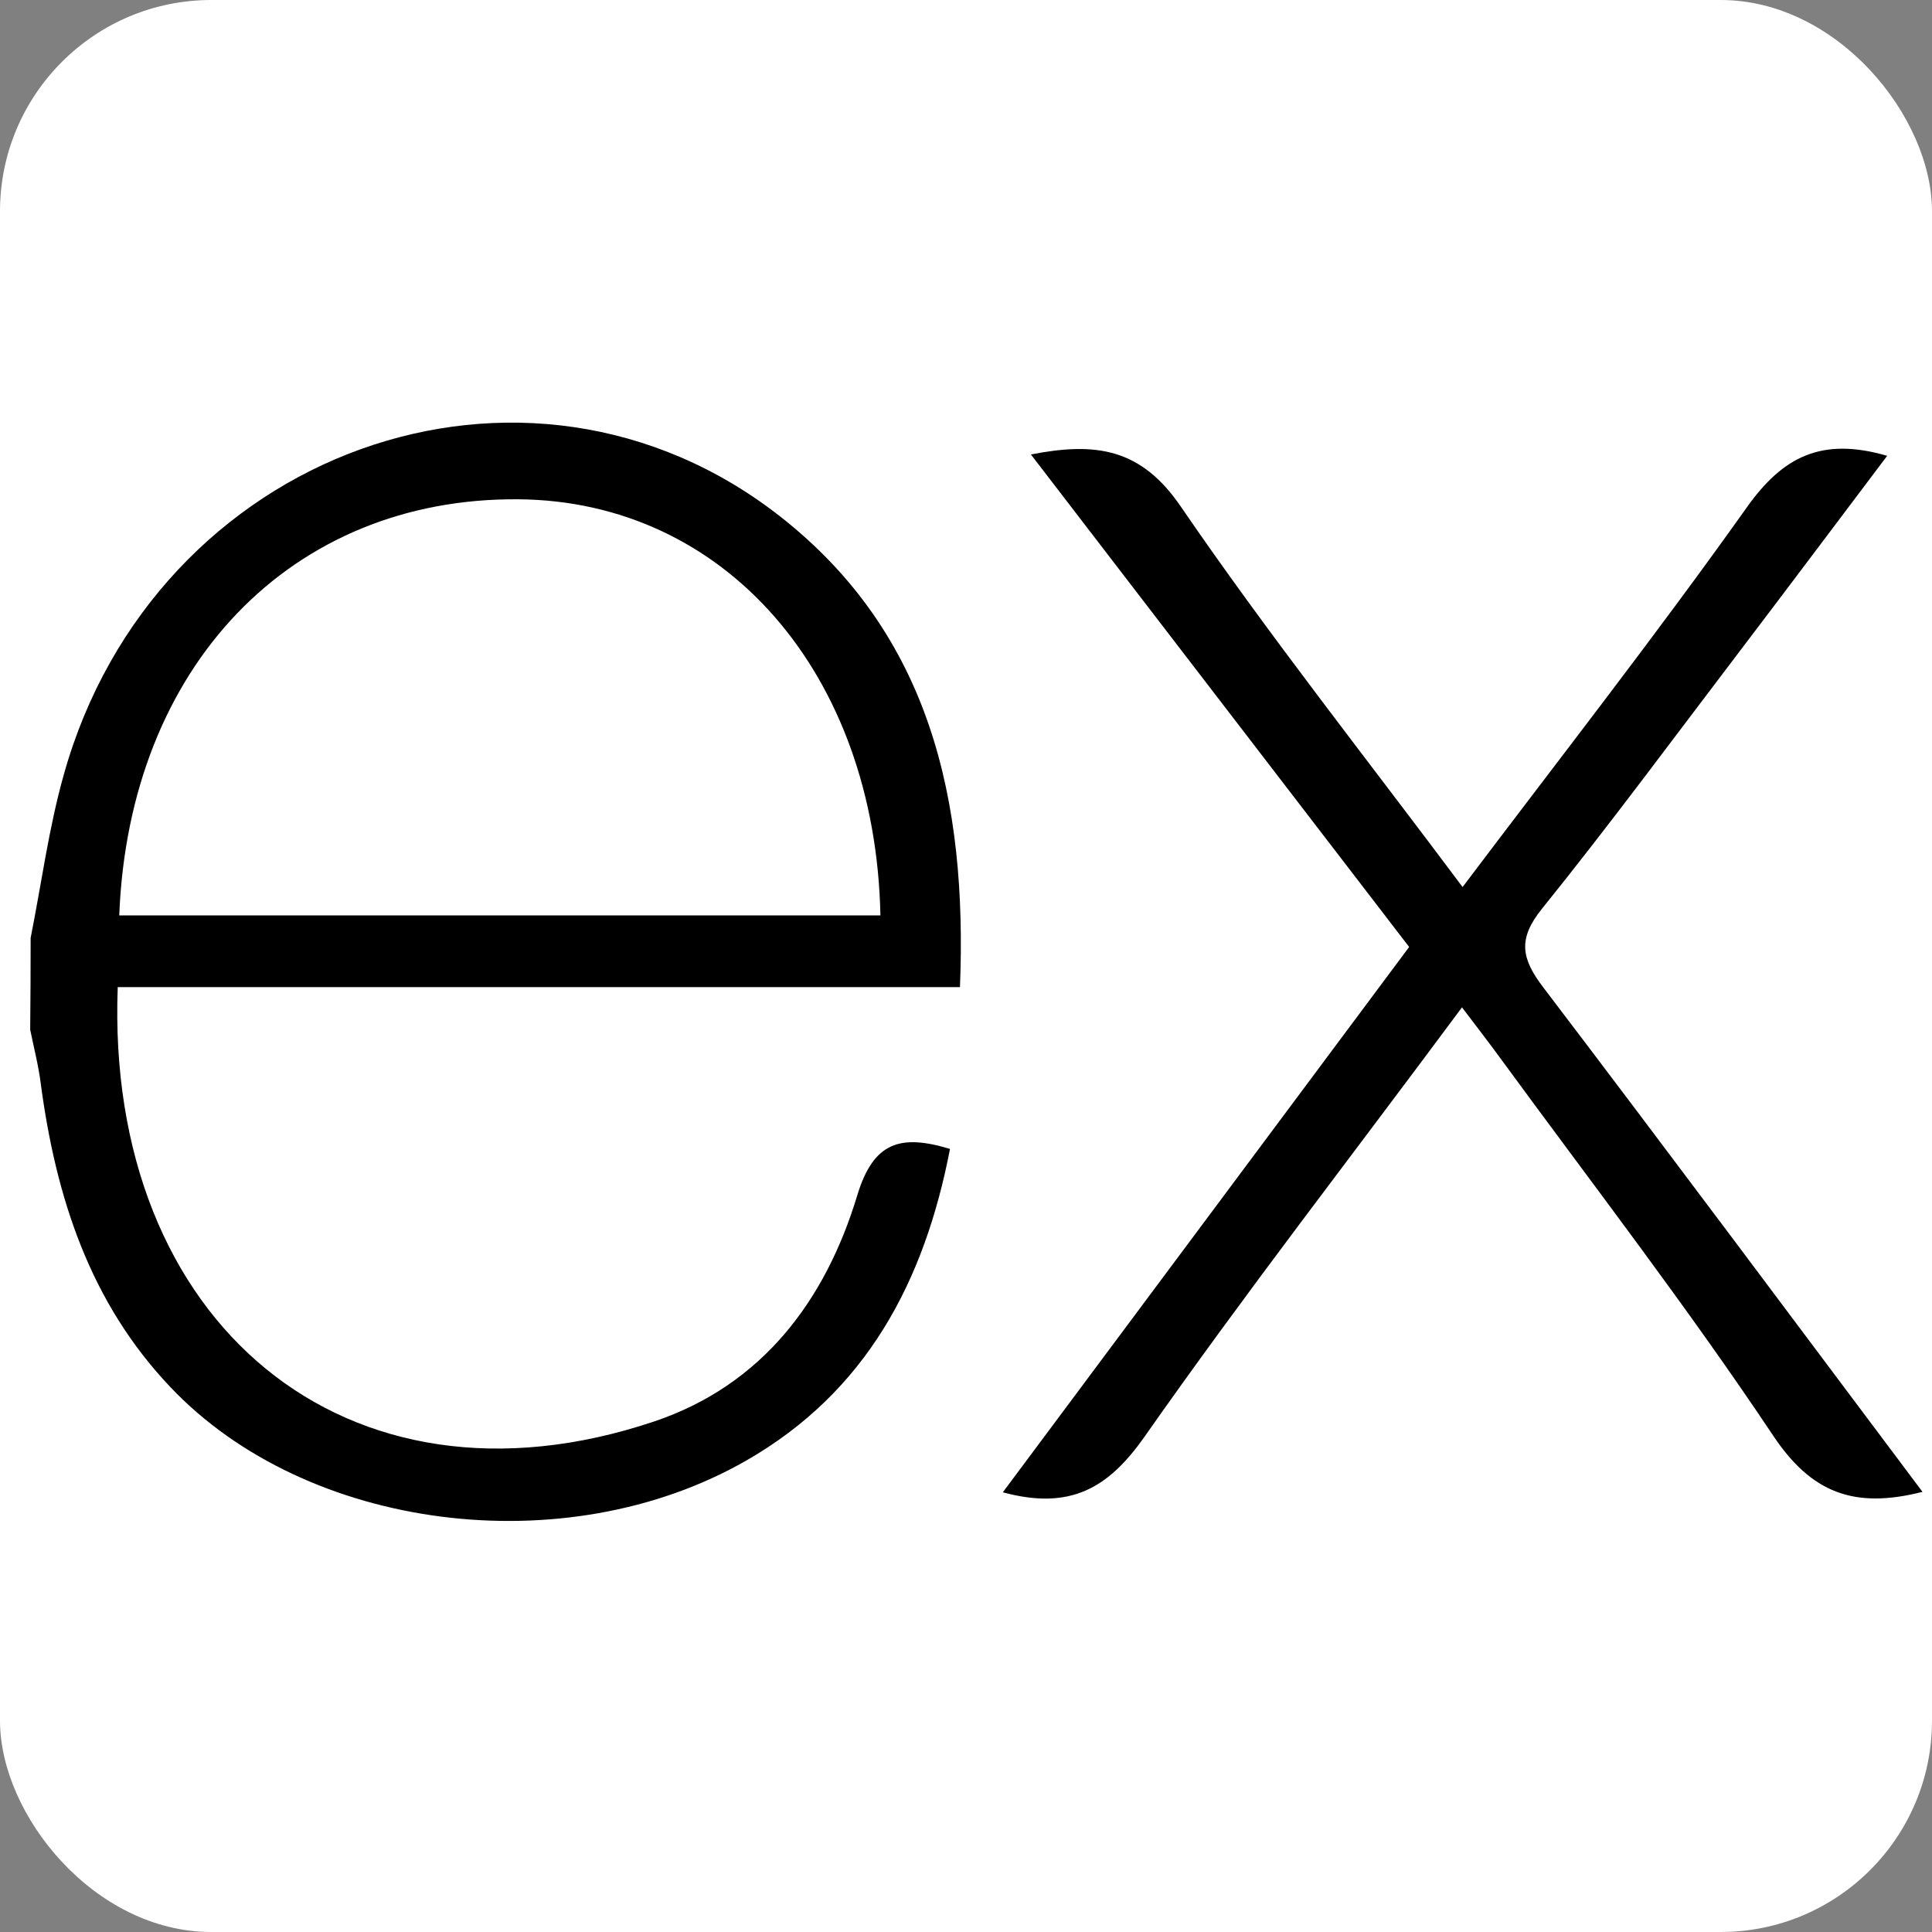 <svg width="128" height="128" viewBox="0 0 128 128" fill="none" xmlns="http://www.w3.org/2000/svg">
<rect x="0" y="0" width="128" height="128" fill="#808080" stroke="none"/>
<rect width="128" height="128" rx="14" fill="white"/>
<path d="M127.37 98.839C122.81 99.999 119.99 98.889 117.46 95.089C111.78 86.579 105.51 78.459 99.46 70.189C98.68 69.119 97.87 68.069 96.86 66.739C89.7 76.399 82.55 85.599 75.84 95.169C73.44 98.589 70.92 100.079 66.44 98.869L93.36 62.739L68.3 30.109C72.61 29.269 75.59 29.699 78.23 33.559C84.06 42.079 90.49 50.189 96.9 58.769C103.35 50.219 109.7 42.099 115.7 33.659C118.11 30.239 120.7 28.939 125.03 30.199C121.75 34.549 118.54 38.829 115.31 43.079C110.95 48.809 106.67 54.609 102.15 60.219C100.54 62.219 100.8 63.519 102.24 65.409C110.6 76.399 118.86 87.499 127.37 98.839ZM2.03 62.139C2.75 58.529 3.23 54.849 4.23 51.309C10.23 29.879 34.83 20.969 51.73 34.249C61.63 42.039 64.09 53.019 63.6 65.399H7.8C6.96 87.609 22.95 101.019 43.33 94.179C50.48 91.779 54.69 86.179 56.8 79.179C57.87 75.669 59.64 75.119 62.94 76.119C61.25 84.879 57.42 92.199 49.42 96.779C37.42 103.639 20.29 101.419 11.28 91.889C5.96 86.289 3.7 79.319 2.7 71.789C2.55 70.589 2.24 69.409 2 68.219C2.02 66.192 2.03 64.166 2.03 62.139ZM7.9 60.649H58.33C58 44.589 48 33.179 34.33 33.079C19.33 32.959 8.55 44.099 7.9 60.649Z" fill="black"/>
</svg>
